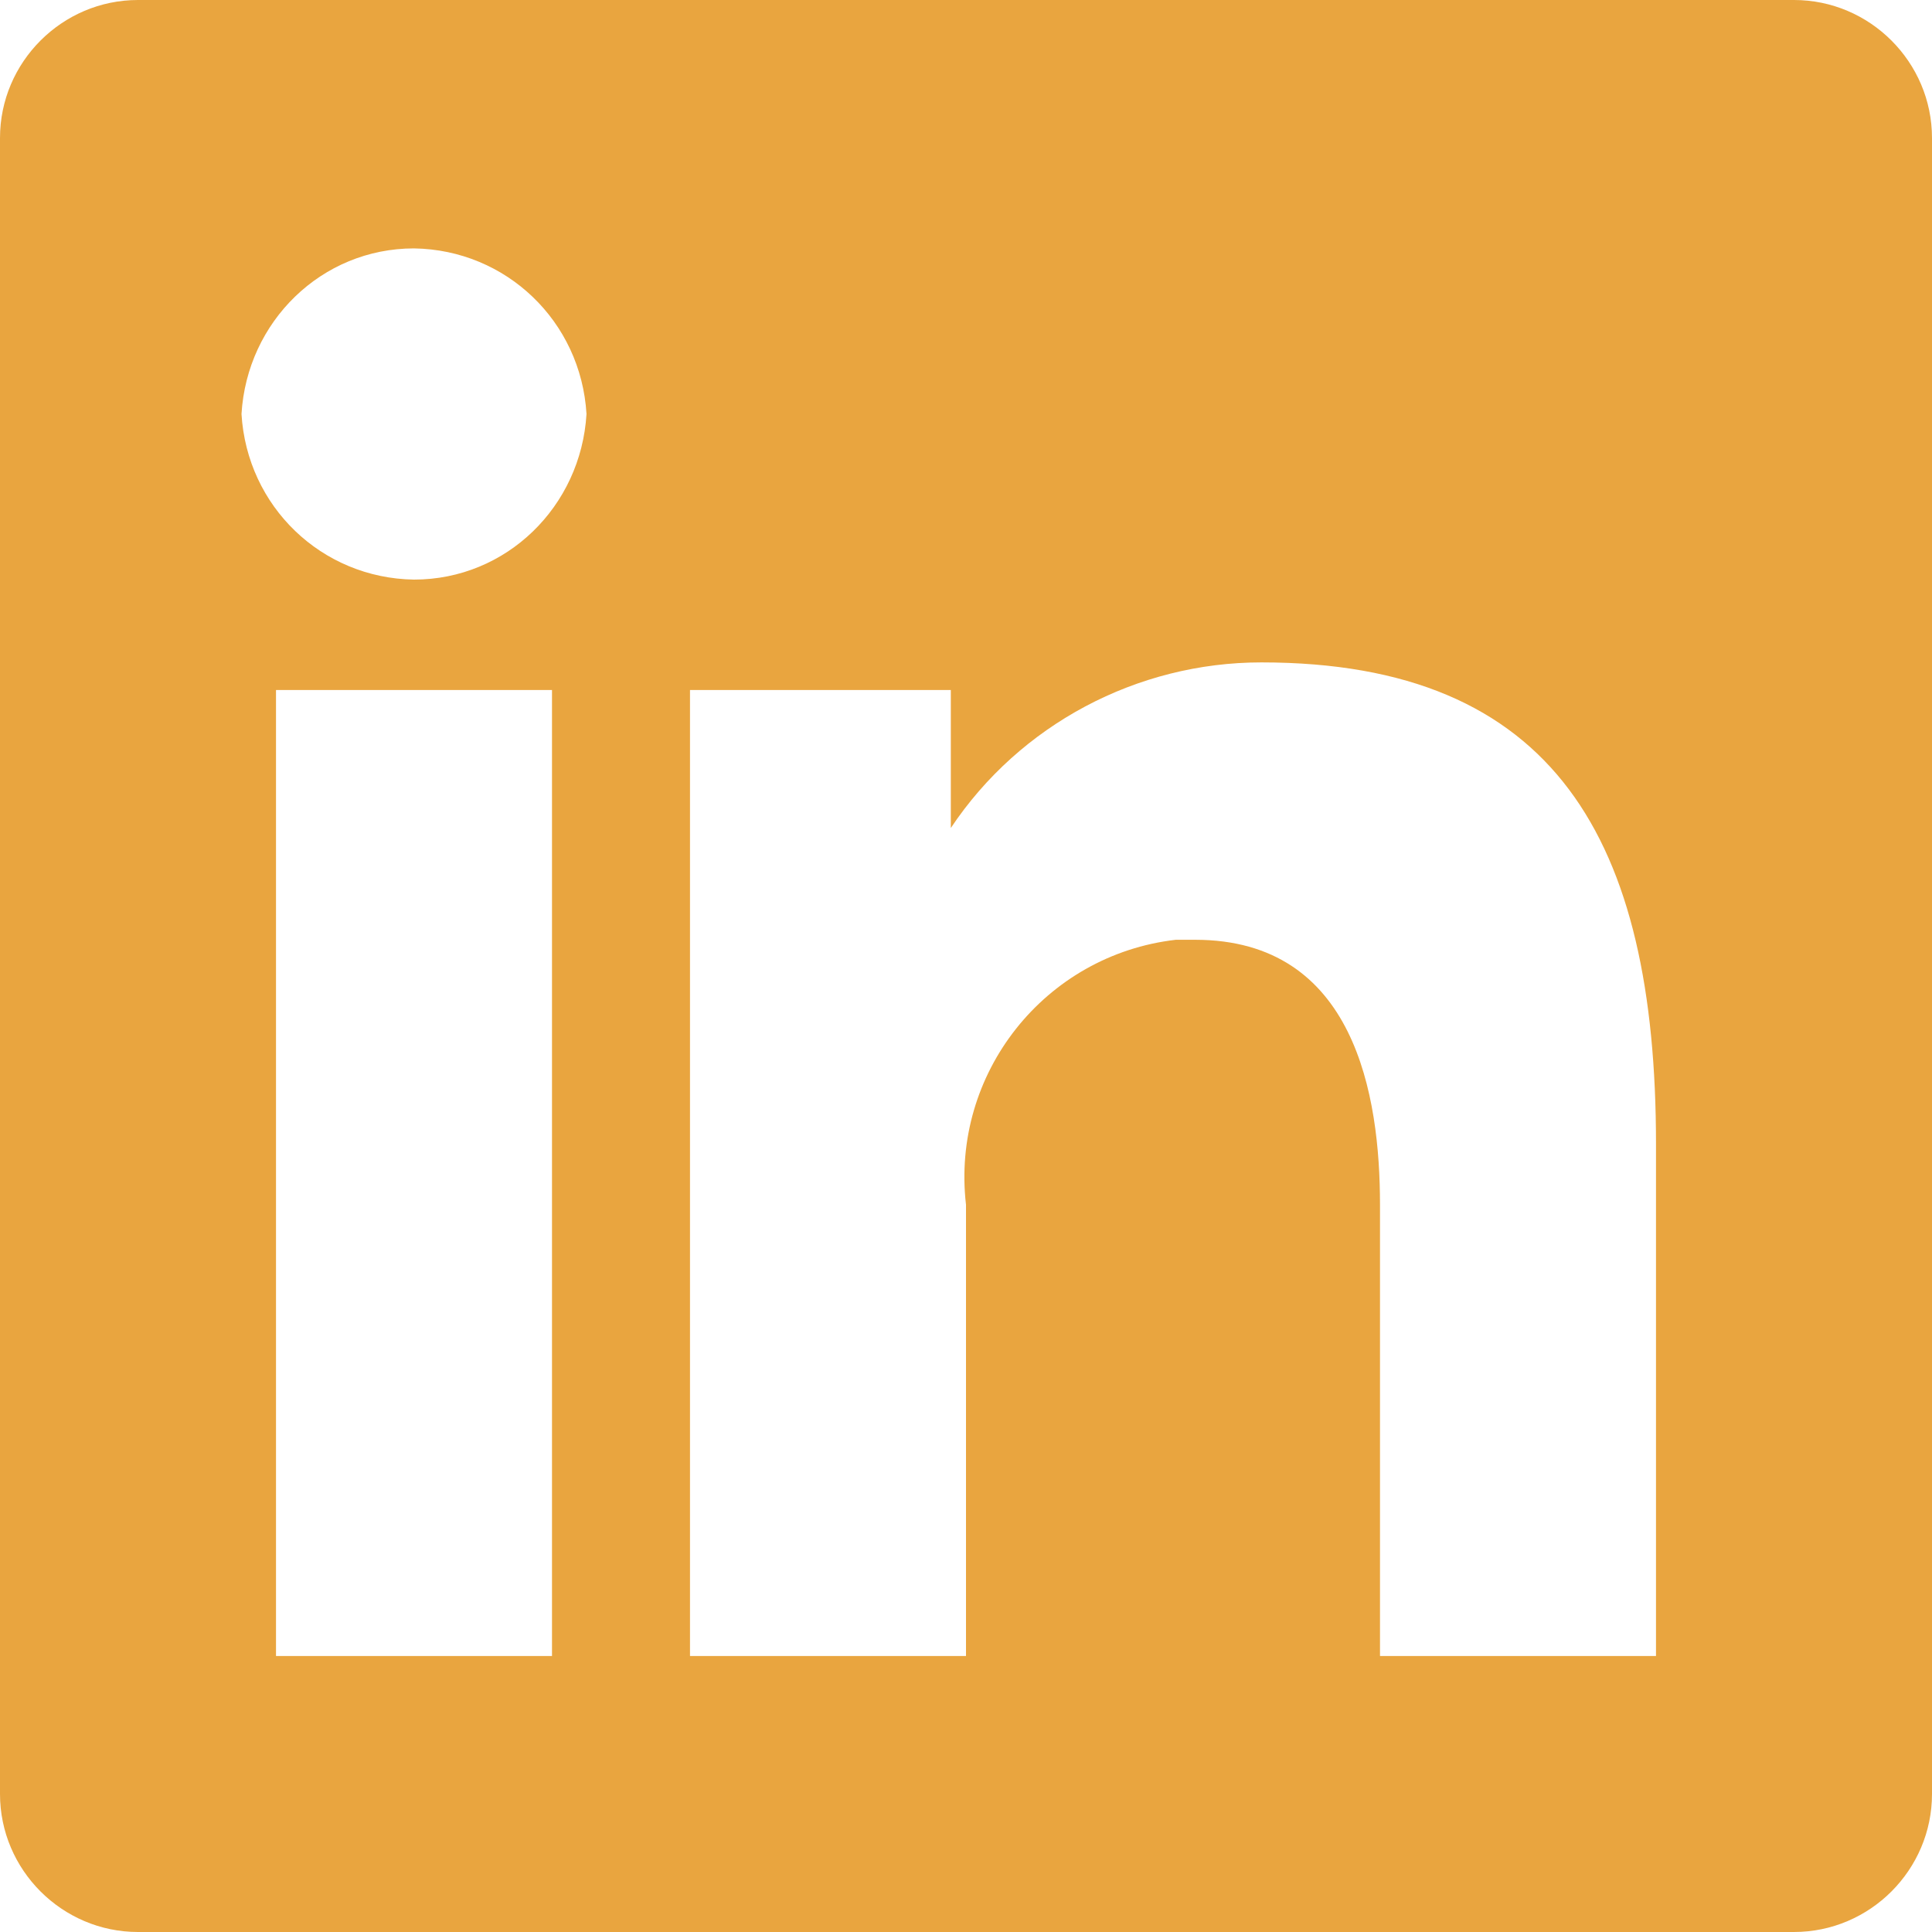 <svg xmlns="http://www.w3.org/2000/svg" viewBox="0 0 14 14" id="linkedin-bug-premium-v2-xxsmall-on-dark" aria-hidden="true" role="none" data-supported-dps="14x14" width="14" height="14">
  <g>
    <path d="M14 1v12c0 .55-.45 1-1 1H1c-.55 0-1-.45-1-1V1c0-.55.45-1 1-1h12c.55 0 1 .45 1 1zM4 5H2v7h2V5zm.25-2C4.21 2.33 3.67 1.81 3 1.8c-.67 0-1.21.53-1.25 1.2.04.67.58 1.19 1.25 1.2.67 0 1.21-.53 1.25-1.2zM12 8.29c0-2.2-.73-3.49-2.86-3.49-.9 0-1.75.45-2.25 1.2V5H5v7h2V8.73c-.11-.95.57-1.81 1.52-1.92H8.66C9.82 6.81 10 7.94 10 8.73V12h2V8.29z" fill="#e9a53f"/>
  </g>
</svg>
